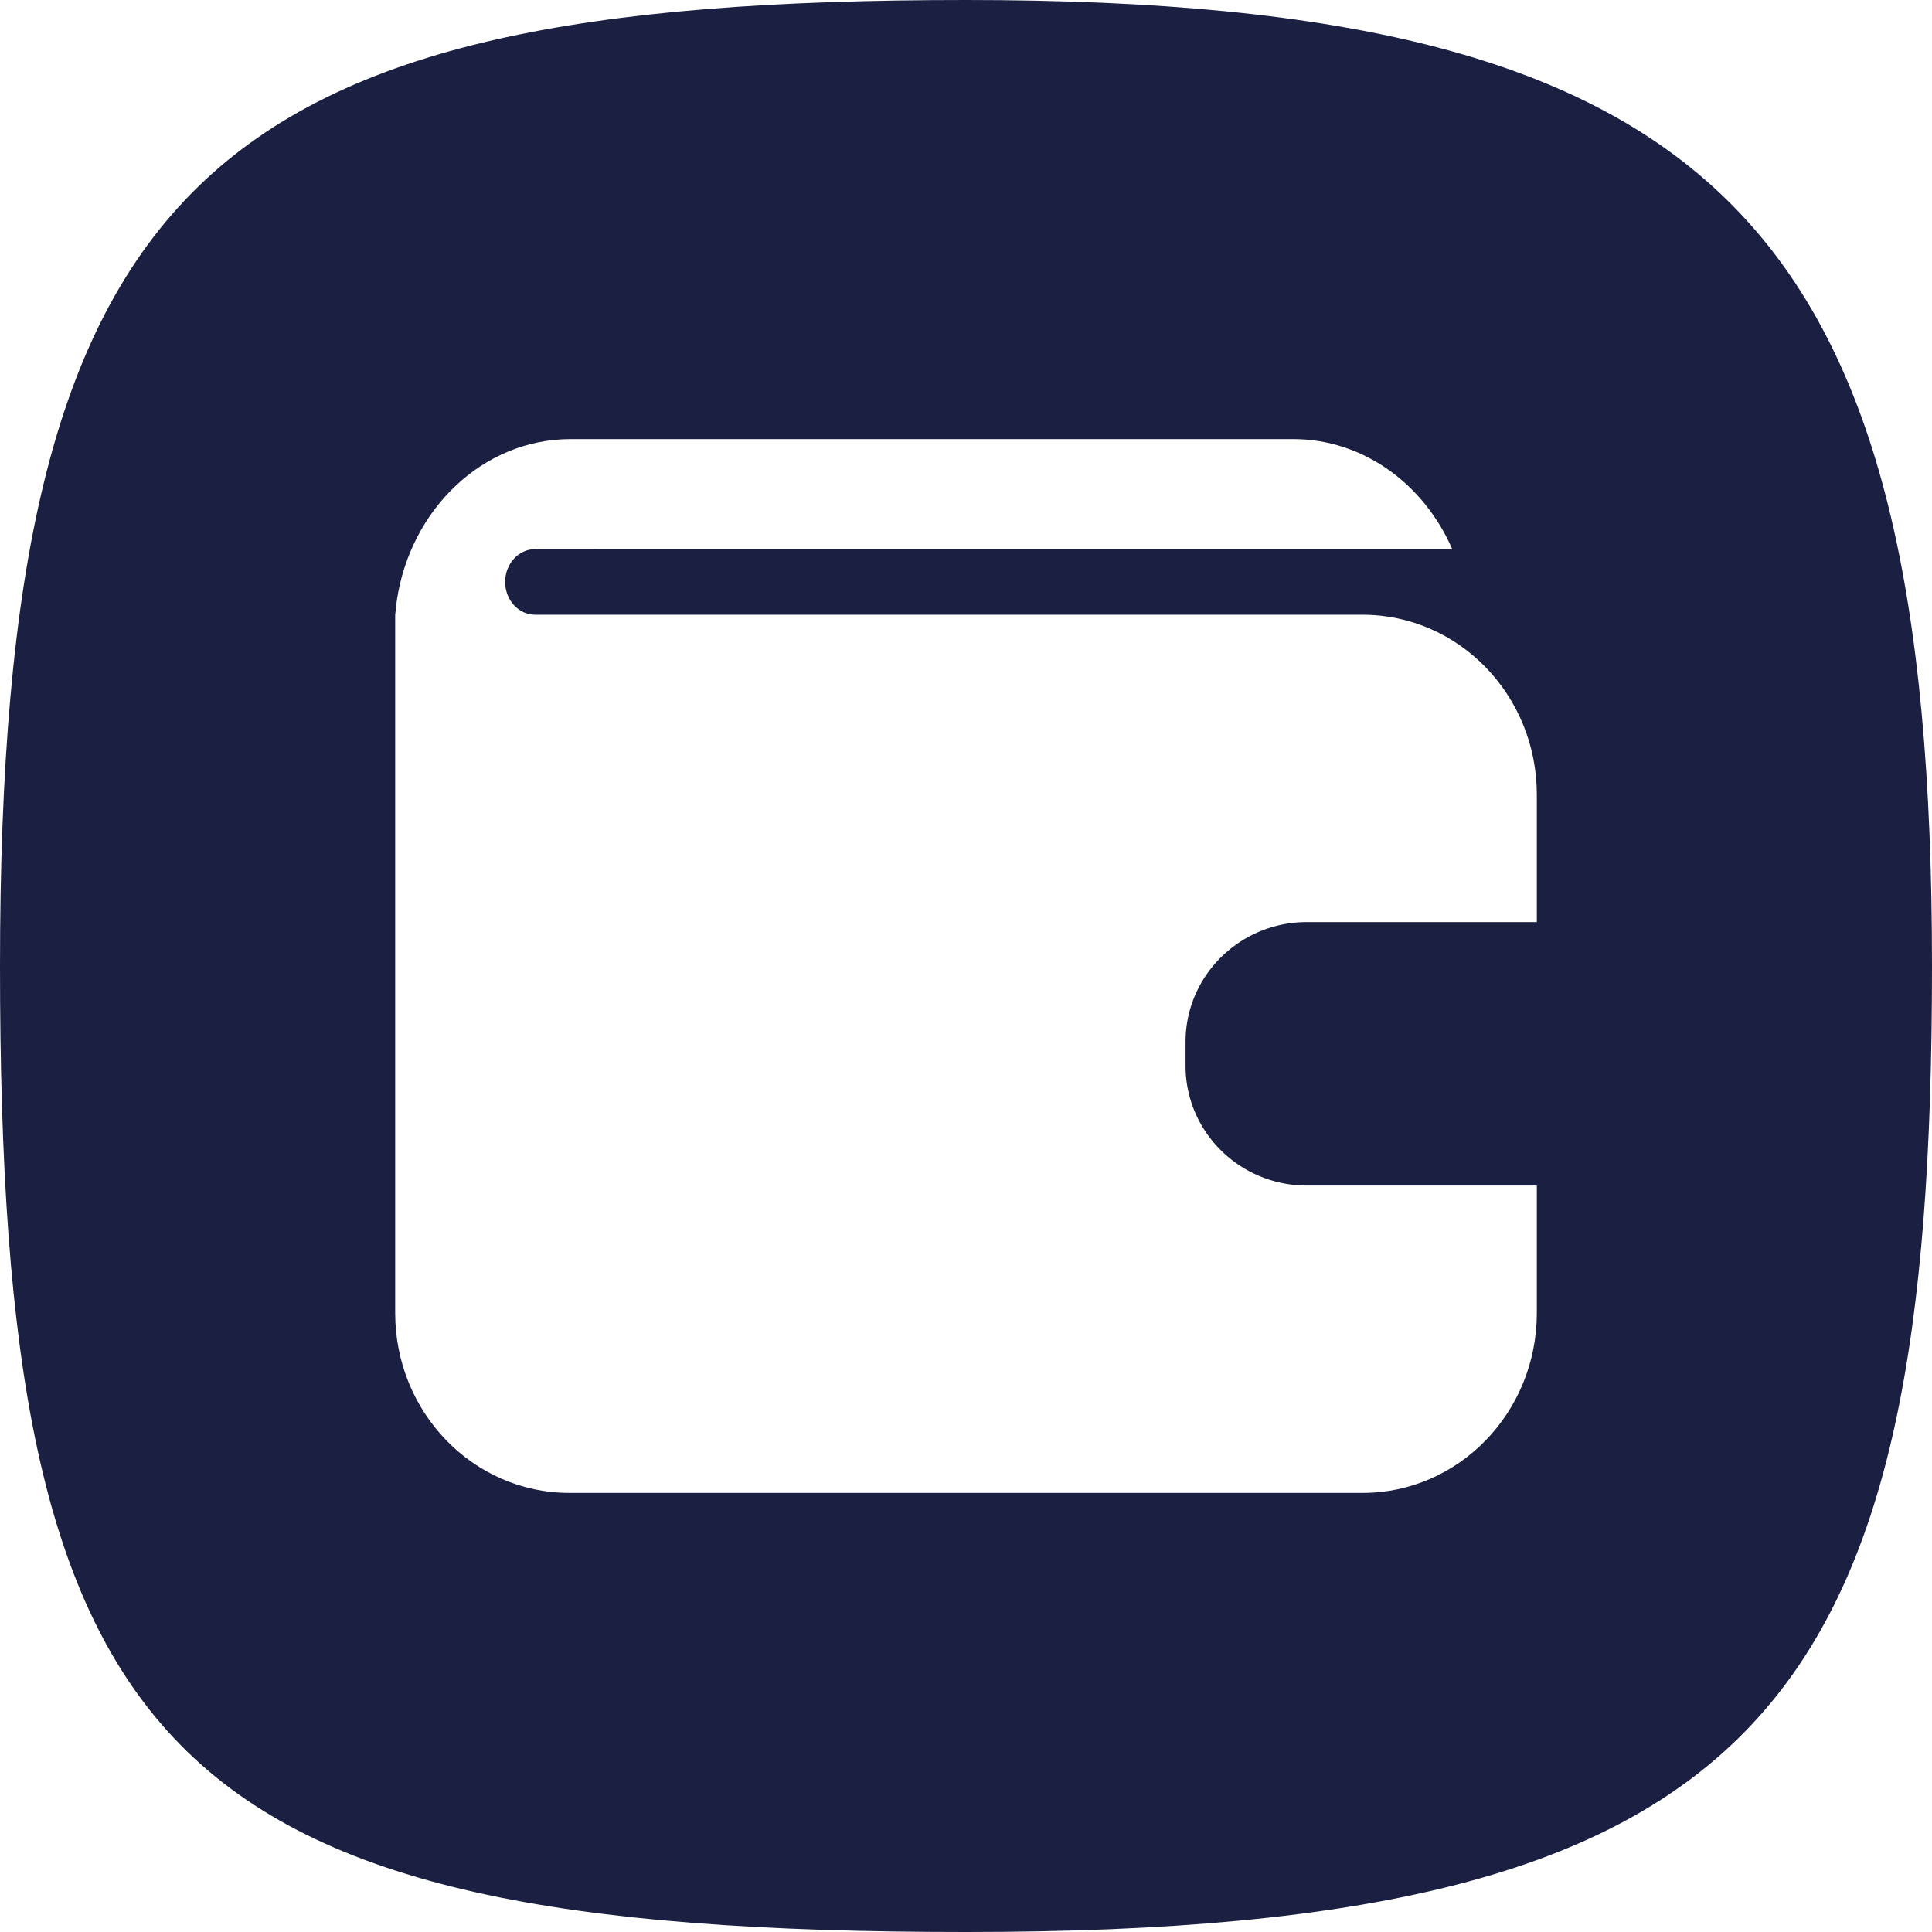 <svg width="22" height="22" xmlns="http://www.w3.org/2000/svg">
    <g fill="#1B1F42" fill-rule="evenodd">
        <path d="M11 22c9.174 0 11-2.614 11-11S19.65 0 11 0 0 2.002 0 11c0 8.998 1.826 11 11 11zM4.518 6.842C4.672 5.798 5.499 5 6.498 5h8.227c.8 0 1.49.513 1.812 1.253H6.094c-.189 0-.342.167-.342.373 0 .207.153.374.342.374h9.422c1.096 0 1.984.917 1.984 2.048v5.904c0 1.131-.888 2.048-1.984 2.048H6.484C5.388 17 4.5 16.083 4.5 14.952V7z"/>
        <path d="M17.814 13.5h-2.933c-.762 0-1.381-.61-1.381-1.364v-.272c0-.753.619-1.364 1.381-1.364h2.932c.38 0 .687.304.687.678v1.645a.681.681 0 0 1-.686.677"/>
    </g>
</svg>
